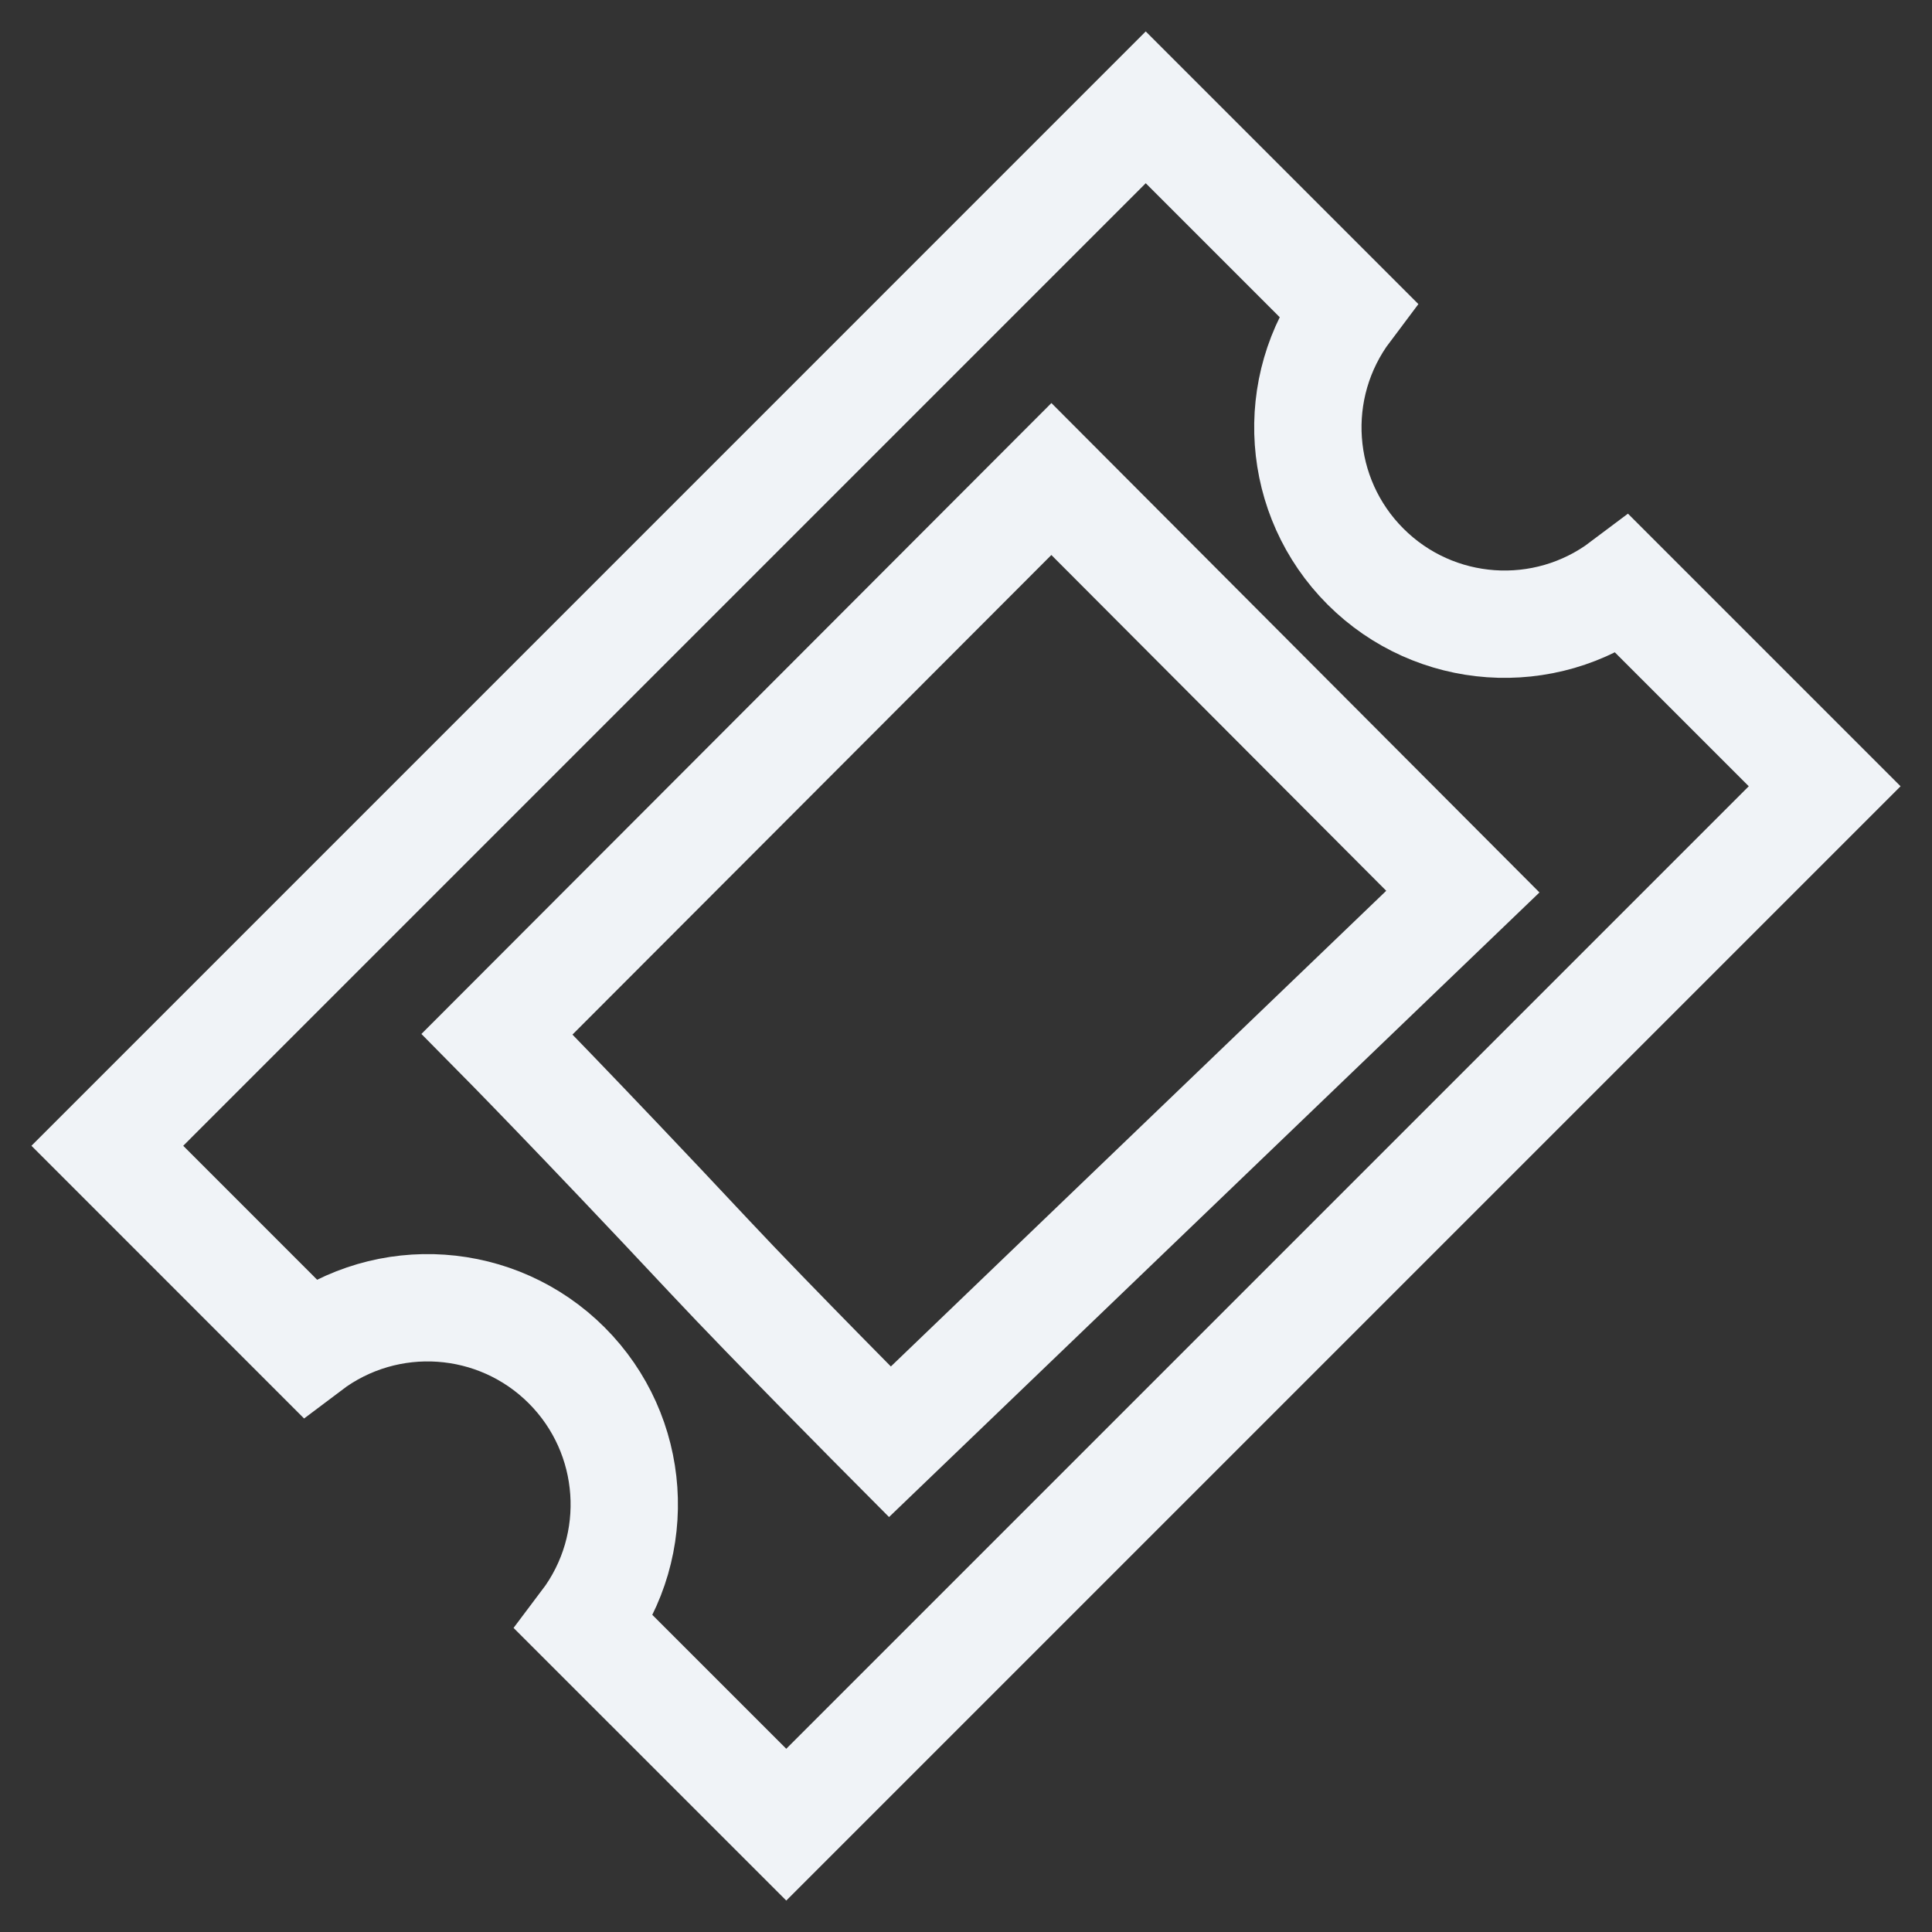 <?xml version="1.0" encoding="UTF-8"?>
<svg width="36px" height="36px" viewBox="0 0 36 36" version="1.1" xmlns="http://www.w3.org/2000/svg" xmlns:xlink="http://www.w3.org/1999/xlink">
    <rect x="0" y="0" width="36" height="36" fill="#333333" stroke="none"/>
    <!-- Generator: Sketch 40.1 (33804) - http://www.bohemiancoding.com/sketch -->
    <title>Slice 1</title>
    <desc>Created with Sketch.</desc>
    <defs></defs>
    <g id="Page-1" stroke="none" stroke-width="1" fill="none" fill-rule="evenodd" fill-opacity="0">
        <path d="M19.591,8.926 L9.262,19.27 C9.262,19.27 10.737,20.762 13.222,23.416 C14.363,24.635 16.582,26.866 16.582,26.866 L27.258,16.614 L19.591,8.926 Z M30.242,10.893 C28.782,11.993 26.736,11.849 25.444,10.557 C24.152,9.265 24.008,7.219 25.108,5.759 L21.349,2 L2,21.35 L5.758,25.109 C7.217,24.007 9.265,24.148 10.559,25.441 C11.852,26.734 11.994,28.783 10.892,30.242 L14.651,34 L34,14.651 L30.242,10.893 Z" id="形状_8" stroke="#F0F3F7" stroke-width="2" fill="#F0F3F7"></path>
    </g>
</svg>